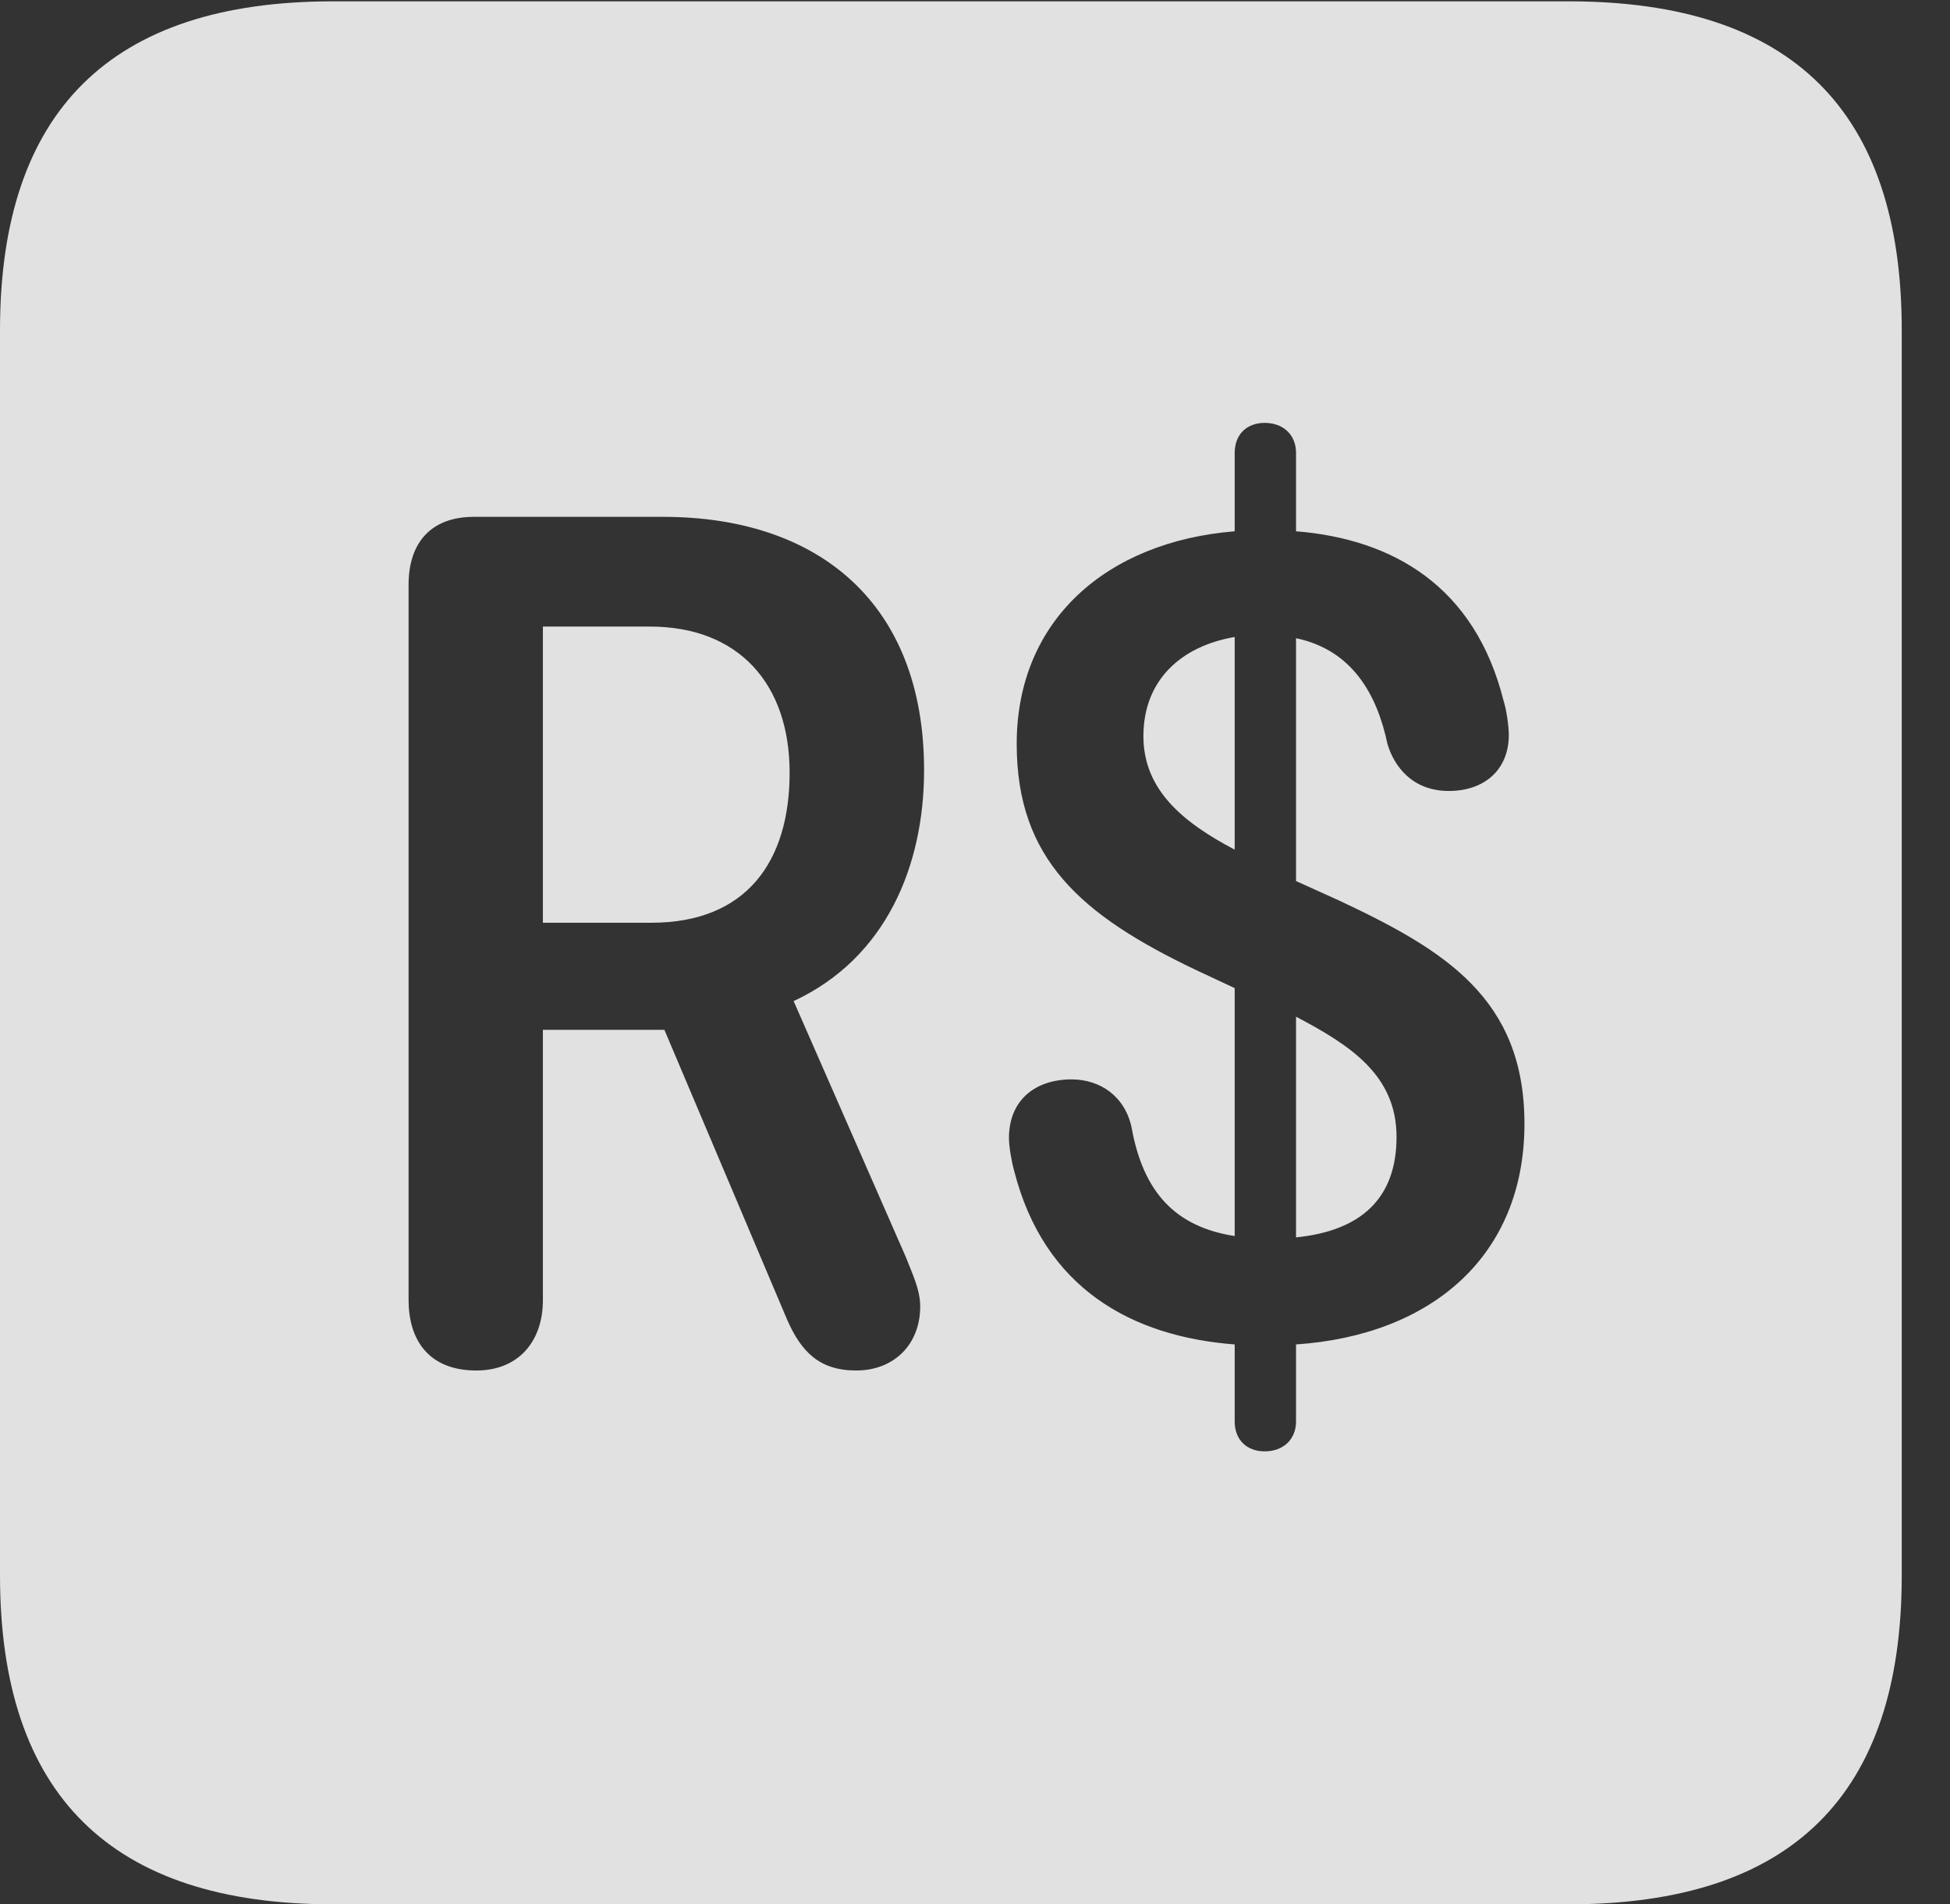 <?xml version="1.0" encoding="UTF-8"?>
<!--Generator: Apple Native CoreSVG 326-->
<!DOCTYPE svg
PUBLIC "-//W3C//DTD SVG 1.1//EN"
       "http://www.w3.org/Graphics/SVG/1.1/DTD/svg11.dtd">
<svg version="1.1" xmlns="http://www.w3.org/2000/svg" xmlns:xlink="http://www.w3.org/1999/xlink" viewBox="0 0 14.59 14.248">
 <rect x="0" y="0" width="14.59" height="14.248" fill="#333333" stroke="none"/>
 <g>
  <rect height="14.248" opacity="0" width="14.59" x="0" y="0"/>
  <path d="M14.229 2.471L14.229 11.787C14.229 13.428 13.408 14.248 11.738 14.248L2.49 14.248C0.83 14.248 0 13.428 0 11.787L0 2.471C0 0.83 0.83 0.01 2.49 0.01L11.738 0.01C13.408 0.01 14.229 0.83 14.229 2.471ZM9.238 3.389L9.238 3.975C8.281 4.053 7.607 4.639 7.607 5.566C7.607 6.426 8.086 6.846 8.945 7.256L9.238 7.393L9.238 9.248C8.799 9.18 8.555 8.926 8.467 8.438C8.418 8.203 8.232 8.076 8.018 8.076C7.744 8.076 7.549 8.232 7.549 8.516C7.549 8.574 7.568 8.691 7.588 8.76C7.812 9.639 8.467 10 9.238 10.059L9.238 10.635C9.238 10.771 9.326 10.859 9.463 10.859C9.6 10.859 9.697 10.771 9.697 10.635L9.697 10.059C10.713 9.99 11.406 9.395 11.406 8.408C11.406 7.471 10.81 7.109 10.02 6.738L9.697 6.592L9.697 4.775C10.117 4.863 10.303 5.195 10.381 5.566C10.43 5.732 10.566 5.918 10.84 5.918C11.104 5.918 11.289 5.762 11.289 5.498C11.289 5.43 11.27 5.303 11.25 5.244C11.035 4.385 10.42 4.033 9.697 3.975L9.697 3.389C9.697 3.252 9.6 3.164 9.463 3.164C9.326 3.164 9.238 3.252 9.238 3.389ZM3.545 3.867C3.232 3.867 3.057 4.053 3.057 4.375L3.057 9.727C3.057 10.02 3.203 10.254 3.564 10.254C3.877 10.254 4.062 10.039 4.062 9.727L4.062 7.705L4.971 7.705L5.889 9.873C5.996 10.117 6.133 10.254 6.406 10.254C6.689 10.254 6.885 10.059 6.885 9.775C6.885 9.648 6.826 9.531 6.777 9.404L5.938 7.49C6.631 7.168 6.914 6.475 6.914 5.762C6.914 4.521 6.133 3.867 4.961 3.867ZM10.449 8.506C10.449 8.965 10.185 9.209 9.697 9.258L9.697 7.607C10.107 7.822 10.449 8.047 10.449 8.506ZM5.908 5.781C5.908 6.445 5.586 6.904 4.873 6.904L4.062 6.904L4.062 4.688L4.863 4.688C5.527 4.688 5.908 5.117 5.908 5.781ZM9.238 6.357C8.848 6.152 8.555 5.908 8.555 5.508C8.555 5.088 8.838 4.834 9.238 4.766Z" fill="white" fill-opacity="0.85"/>
 </g>
</svg>
